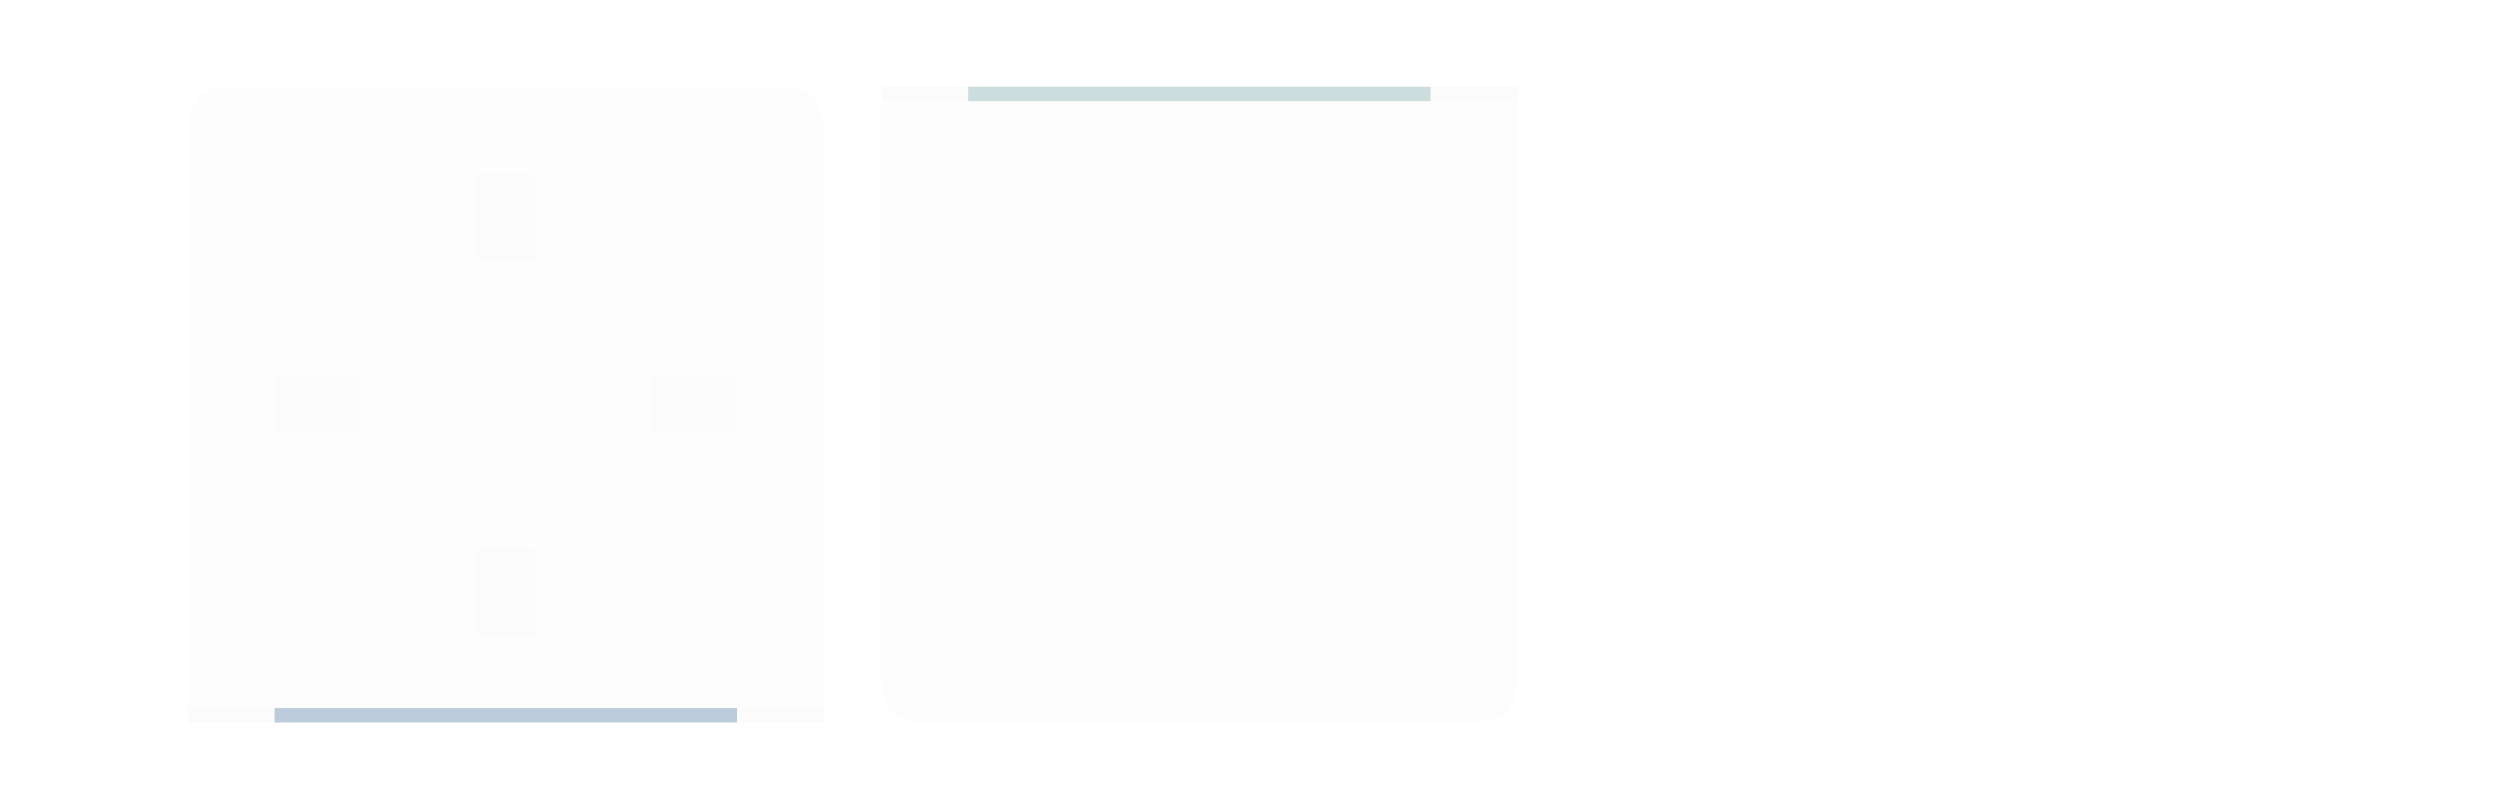 <?xml version="1.0" encoding="UTF-8" standalone="no"?>
<svg
   id="svg2"
   viewBox="0 0 173 56"
   version="1.1"
   sodipodi:docname="plasmoidheading.svg"
   inkscape:version="1.3.2 (091e20ef0f, 2023-11-25)"
   xmlns:inkscape="http://www.inkscape.org/namespaces/inkscape"
   xmlns:sodipodi="http://sodipodi.sourceforge.net/DTD/sodipodi-0.dtd"
   xmlns="http://www.w3.org/2000/svg"
   xmlns:svg="http://www.w3.org/2000/svg"
   xmlns:rdf="http://www.w3.org/1999/02/22-rdf-syntax-ns#"
   xmlns:cc="http://creativecommons.org/ns#"
   xmlns:dc="http://purl.org/dc/elements/1.1/">
  <defs
     id="defs41" />
  <sodipodi:namedview
     pagecolor="#ffffff"
     bordercolor="#000000"
     borderopacity="1"
     objecttolerance="10"
     gridtolerance="10"
     guidetolerance="10"
     inkscape:pageopacity="0"
     inkscape:pageshadow="2"
     inkscape:window-width="1920"
     inkscape:window-height="996"
     id="namedview39"
     showgrid="false"
     inkscape:zoom="3.5053331"
     inkscape:cx="119.81743"
     inkscape:cy="29.669078"
     inkscape:window-x="0"
     inkscape:window-y="0"
     inkscape:window-maximized="1"
     inkscape:current-layer="svg2"
     inkscape:lockguides="true"
     inkscape:document-rotation="0"
     inkscape:pagecheckerboard="0"
     inkscape:showpageshadow="2"
     inkscape:deskcolor="#d1d1d1" />
  <style
     id="current-color-scheme"
     type="text/css" />
  <path
     id="hint-stretch-borders"
     d="m-7-7h5v5h-5z"
     opacity=".6"
     style="fill:#14171f;fill-opacity:1;opacity:0.01" />
  <path
     id="header-center"
     class="ColorScheme-Background"
     d="M 19,12 H 51 V 44 H 19 Z"
     style="color:#eff0f1;opacity:0.01;fill:#161a23;fill-opacity:1"
     inkscape:connector-curvature="0" />
  <path
     id="header-right"
     class="ColorScheme-Background"
     d="m 51,12 h 6 v 32 h -6 z"
     style="color:#eff0f1;opacity:0.01;fill:#161a23;fill-opacity:1"
     inkscape:connector-curvature="0" />
  <path
     id="header-top"
     class="ColorScheme-Background"
     d="M 19,12 V 6 h 32 v 6 z"
     style="color:#eff0f1;opacity:0.01;fill:#161a23;fill-opacity:1"
     inkscape:connector-curvature="0" />
  <g
     id="header-bottom">
    <path
       id="rect3152"
       class="ColorScheme-Background"
       d="m 51,44 v 6 H 19 v -6 z"
       style="color:#eff0f1;opacity:0.01;fill:#161a23;fill-opacity:1"
       inkscape:connector-curvature="0" />
    <path
       id="rect3154"
       class="ColorScheme-Text"
       d="m 51,49 v 1 H 19 v -1 z"
       style="color:#232629;opacity:1;fill:#23588d;fill-opacity:0.3"
       inkscape:connector-curvature="0" />
  </g>
  <path
     id="header-left"
     class="ColorScheme-Background"
     d="M 19,44 H 13 V 12 h 6 z"
     style="color:#eff0f1;opacity:0.01;fill:#161a23;fill-opacity:1"
     inkscape:connector-curvature="0" />
  <g
     id="header-bottomright">
    <path
       id="path3176"
       class="ColorScheme-Background"
       d="m 57,44 h -6 v 6 h 6 v -5 z"
       style="color:#eff0f1;opacity:0.01;fill:#161a23;fill-opacity:1"
       inkscape:connector-curvature="0" />
    <path
       id="path3178"
       class="ColorScheme-Text"
       d="m 57,49 h -6 v 1 h 6 c 0,-1 -2e-5,0 0,-1 z"
       style="color:#232629;opacity:0.01;fill:#020203;fill-opacity:1;fill-rule:evenodd"
       inkscape:connector-curvature="0" />
  </g>
  <g
     id="header-bottomleft">
    <path
       id="path3182"
       class="ColorScheme-Background"
       d="m 19,50 v -6 h -6 v 6 c 6,4e-5 0,0 4,0 h 1 z"
       style="color:#eff0f1;opacity:0.01;fill:#161a23;fill-opacity:1"
       inkscape:connector-curvature="0" />
    <path
       id="path3184"
       class="ColorScheme-Text"
       d="m 19,50 v -1 h -4 l -2,-2e-5 v 1 L 15,50 h 1 z"
       style="color:#232629;opacity:0.01;fill:#020203;fill-opacity:1;fill-rule:evenodd"
       inkscape:connector-curvature="0" />
  </g>
  <path
     id="header-topleft"
     class="ColorScheme-Background"
     d="m 16,6 c -2,0 -3,1 -3,3 v 3 h 6 V 6 h -1 1 z"
     style="color:#eff0f1;opacity:0.01;fill:#161a23;fill-opacity:1"
     inkscape:connector-curvature="0" />
  <path
     id="header-topright"
     class="ColorScheme-Background"
     d="m 51,6 v 6 h 6 V 9 C 57,7 56,6 54,6 h -2 z"
     style="color:#eff0f1;opacity:0.01;fill:#161a23;fill-opacity:1"
     inkscape:connector-curvature="0" />
  <path
     id="footer-center"
     class="ColorScheme-Background"
     d="M 67,44 H 99 V 12 H 67 Z"
     style="color:#eff0f1;opacity:0.01;fill:#161a23;fill-opacity:1"
     inkscape:connector-curvature="0" />
  <path
     id="footer-right"
     class="ColorScheme-Background"
     d="m 99,44 h 6 V 12 h -6 z"
     style="color:#eff0f1;opacity:0.01;fill:#161a23;fill-opacity:1"
     inkscape:connector-curvature="0" />
  <path
     id="footer-bottom"
     class="ColorScheme-Background"
     d="m 67,44 v 6 h 32 v -6 z"
     style="color:#eff0f1;opacity:0.01;fill:#161a23;fill-opacity:1"
     inkscape:connector-curvature="0" />
  <g
     id="footer-top">
    <path
       id="rect3152-0"
       class="ColorScheme-Background"
       d="M 99,12 V 6 H 67 v 6 z"
       style="color:#eff0f1;opacity:0.01;fill:#161a23;fill-opacity:1"
       inkscape:connector-curvature="0" />
    <path
       id="rect3154-9"
       class="ColorScheme-Text"
       d="m 99,7 v -1 H 67 v 1 z"
       style="color:#232629;opacity:1;fill:#05615e;fill-opacity:0.2"
       inkscape:connector-curvature="0" />
  </g>
  <path
     id="footer-left"
     class="ColorScheme-Background"
     d="m 67,12 h -6 v 32 h 6 z"
     style="color:#eff0f1;opacity:0.01;fill:#161a23;fill-opacity:1"
     inkscape:connector-curvature="0" />
  <g
     id="footer-topright">
    <path
       id="path3176-6"
       class="ColorScheme-Background"
       d="M 105,12 H 99 V 6 h 6 v 5 z"
       style="color:#eff0f1;opacity:0.01;fill:#161a23;fill-opacity:1"
       inkscape:connector-curvature="0" />
    <path
       id="path3178-2"
       class="ColorScheme-Text"
       d="M 105,7 H 99 V 6 h 6 c 0,1 -2e-5,0 0,1 z"
       style="color:#232629;opacity:0.01;fill:#05615e;fill-opacity:1;fill-rule:evenodd"
       inkscape:connector-curvature="0" />
  </g>
  <g
     id="footer-topleft">
    <path
       id="path3182-1"
       class="ColorScheme-Background"
       d="m 67,6 v 6 H 61 V 6 c 6,-4e-5 0,0 4,0 h 1 z"
       style="color:#eff0f1;opacity:0.01;fill:#161a23;fill-opacity:1;stroke-width:1"
       inkscape:connector-curvature="0" />
    <path
       id="path3184-8"
       class="ColorScheme-Text"
       d="m 67,6 v 1 h -4 l -2,2e-5 v -1 l 2,-2e-5 h 1 z"
       style="color:#232629;opacity:0.01;fill:#05615e;fill-opacity:1;fill-rule:evenodd"
       inkscape:connector-curvature="0" />
  </g>
  <path
     id="footer-bottomleft"
     class="ColorScheme-Background"
     d="m 64,50 c -2,0 -3,-1 -3,-3 v -3 h 6 v 6 h -1 1 z"
     style="color:#eff0f1;opacity:0.01;fill:#161a23;fill-opacity:1"
     inkscape:connector-curvature="0" />
  <path
     id="footer-bottomright"
     class="ColorScheme-Background"
     d="m 99,50 v -6 h 6 v 3 c 0,2 -1,3 -3,3 h -2 z"
     style="color:#eff0f1;opacity:0.01;fill:#161a23;fill-opacity:1"
     inkscape:connector-curvature="0" />
  <path
     id="hint-top-margin"
     d="m 33,12 h 4 v 6 h -4 z"
     style="fill:#4040c2;fill-opacity:1;stroke-width:1;opacity:0.01"
     inkscape:connector-curvature="0" />
  <path
     id="hint-bottom-margin"
     d="m 33,38 h 4 v 6 h -4 z"
     style="fill:#4040c2;fill-opacity:1;opacity:0.01"
     inkscape:connector-curvature="0" />
  <path
     id="hint-right-margin"
     d="m 51,26 v 4 h -6 v -4 z"
     style="fill:#4040c2;fill-opacity:1;opacity:0.01"
     inkscape:connector-curvature="0" />
  <path
     id="hint-left-margin"
     d="m 25,26 v 4 h -6 v -4 z"
     style="fill:#4040c2;fill-opacity:1;stroke-width:1;opacity:0.01"
     inkscape:connector-curvature="0" />
</svg>
